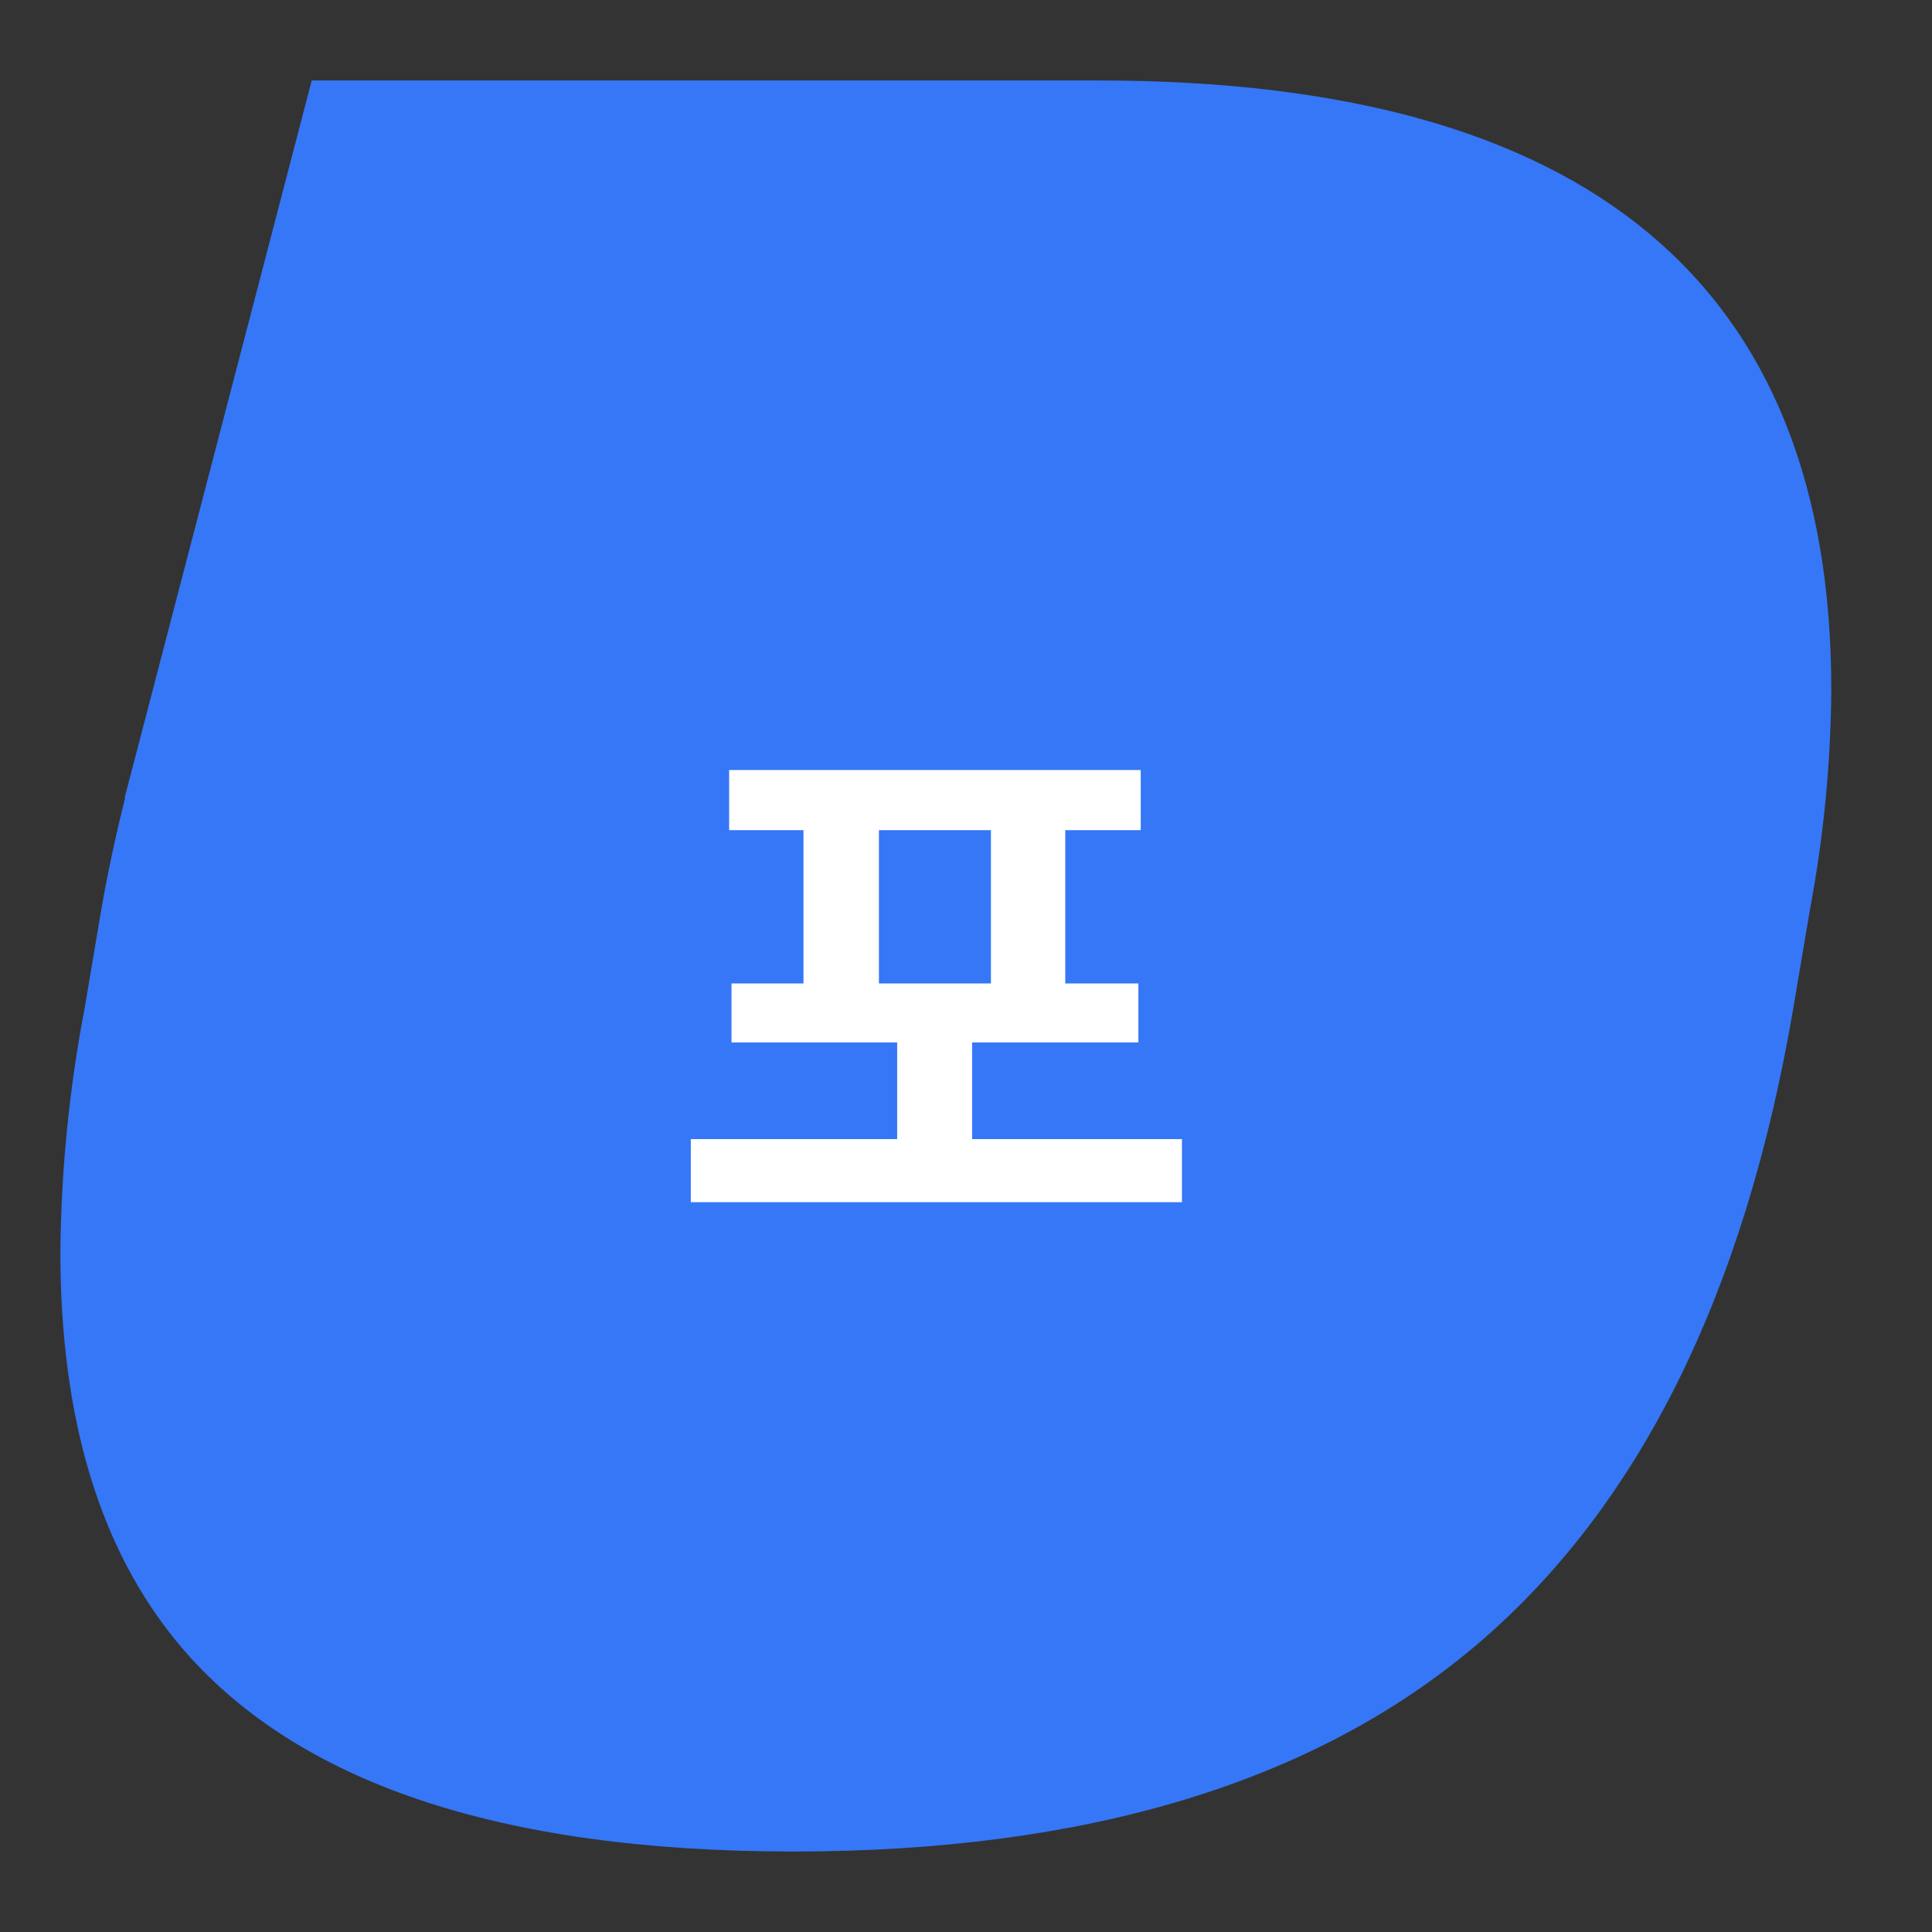 <svg width="32" height="32" viewBox="0 0 32 32" fill="none" xmlns="http://www.w3.org/2000/svg">
<rect x="0" y="0" width="32" height="32" fill="#333333" stroke="none"/>
<path d="M18.2 1.333H5.163L2.065 13.211H2.073C1.925 13.806 1.79 14.418 1.679 15.057L1.404 16.687C1.148 18.021 1.012 19.377 1 20.736C1 23.501 1.655 25.668 2.965 27.237C4.879 29.523 8.268 30.666 13.133 30.667C17.998 30.668 21.775 29.524 24.465 27.237C27.151 24.951 28.897 21.436 29.704 16.692L29.979 15.063C30.204 13.866 30.323 12.651 30.332 11.433C30.337 4.7 26.293 1.333 18.2 1.333Z" fill="#3577F6"/>
<path d="M19.577 18.867H16.101V17.266H18.855V16.289H17.644V13.75H18.894V12.754H12.077V13.75H13.308V16.289H12.116V17.266H14.86V18.867H11.442V19.912H19.577V18.867ZM14.558 16.289V13.75H16.413V16.289H14.558Z" fill="white"/>
</svg>
